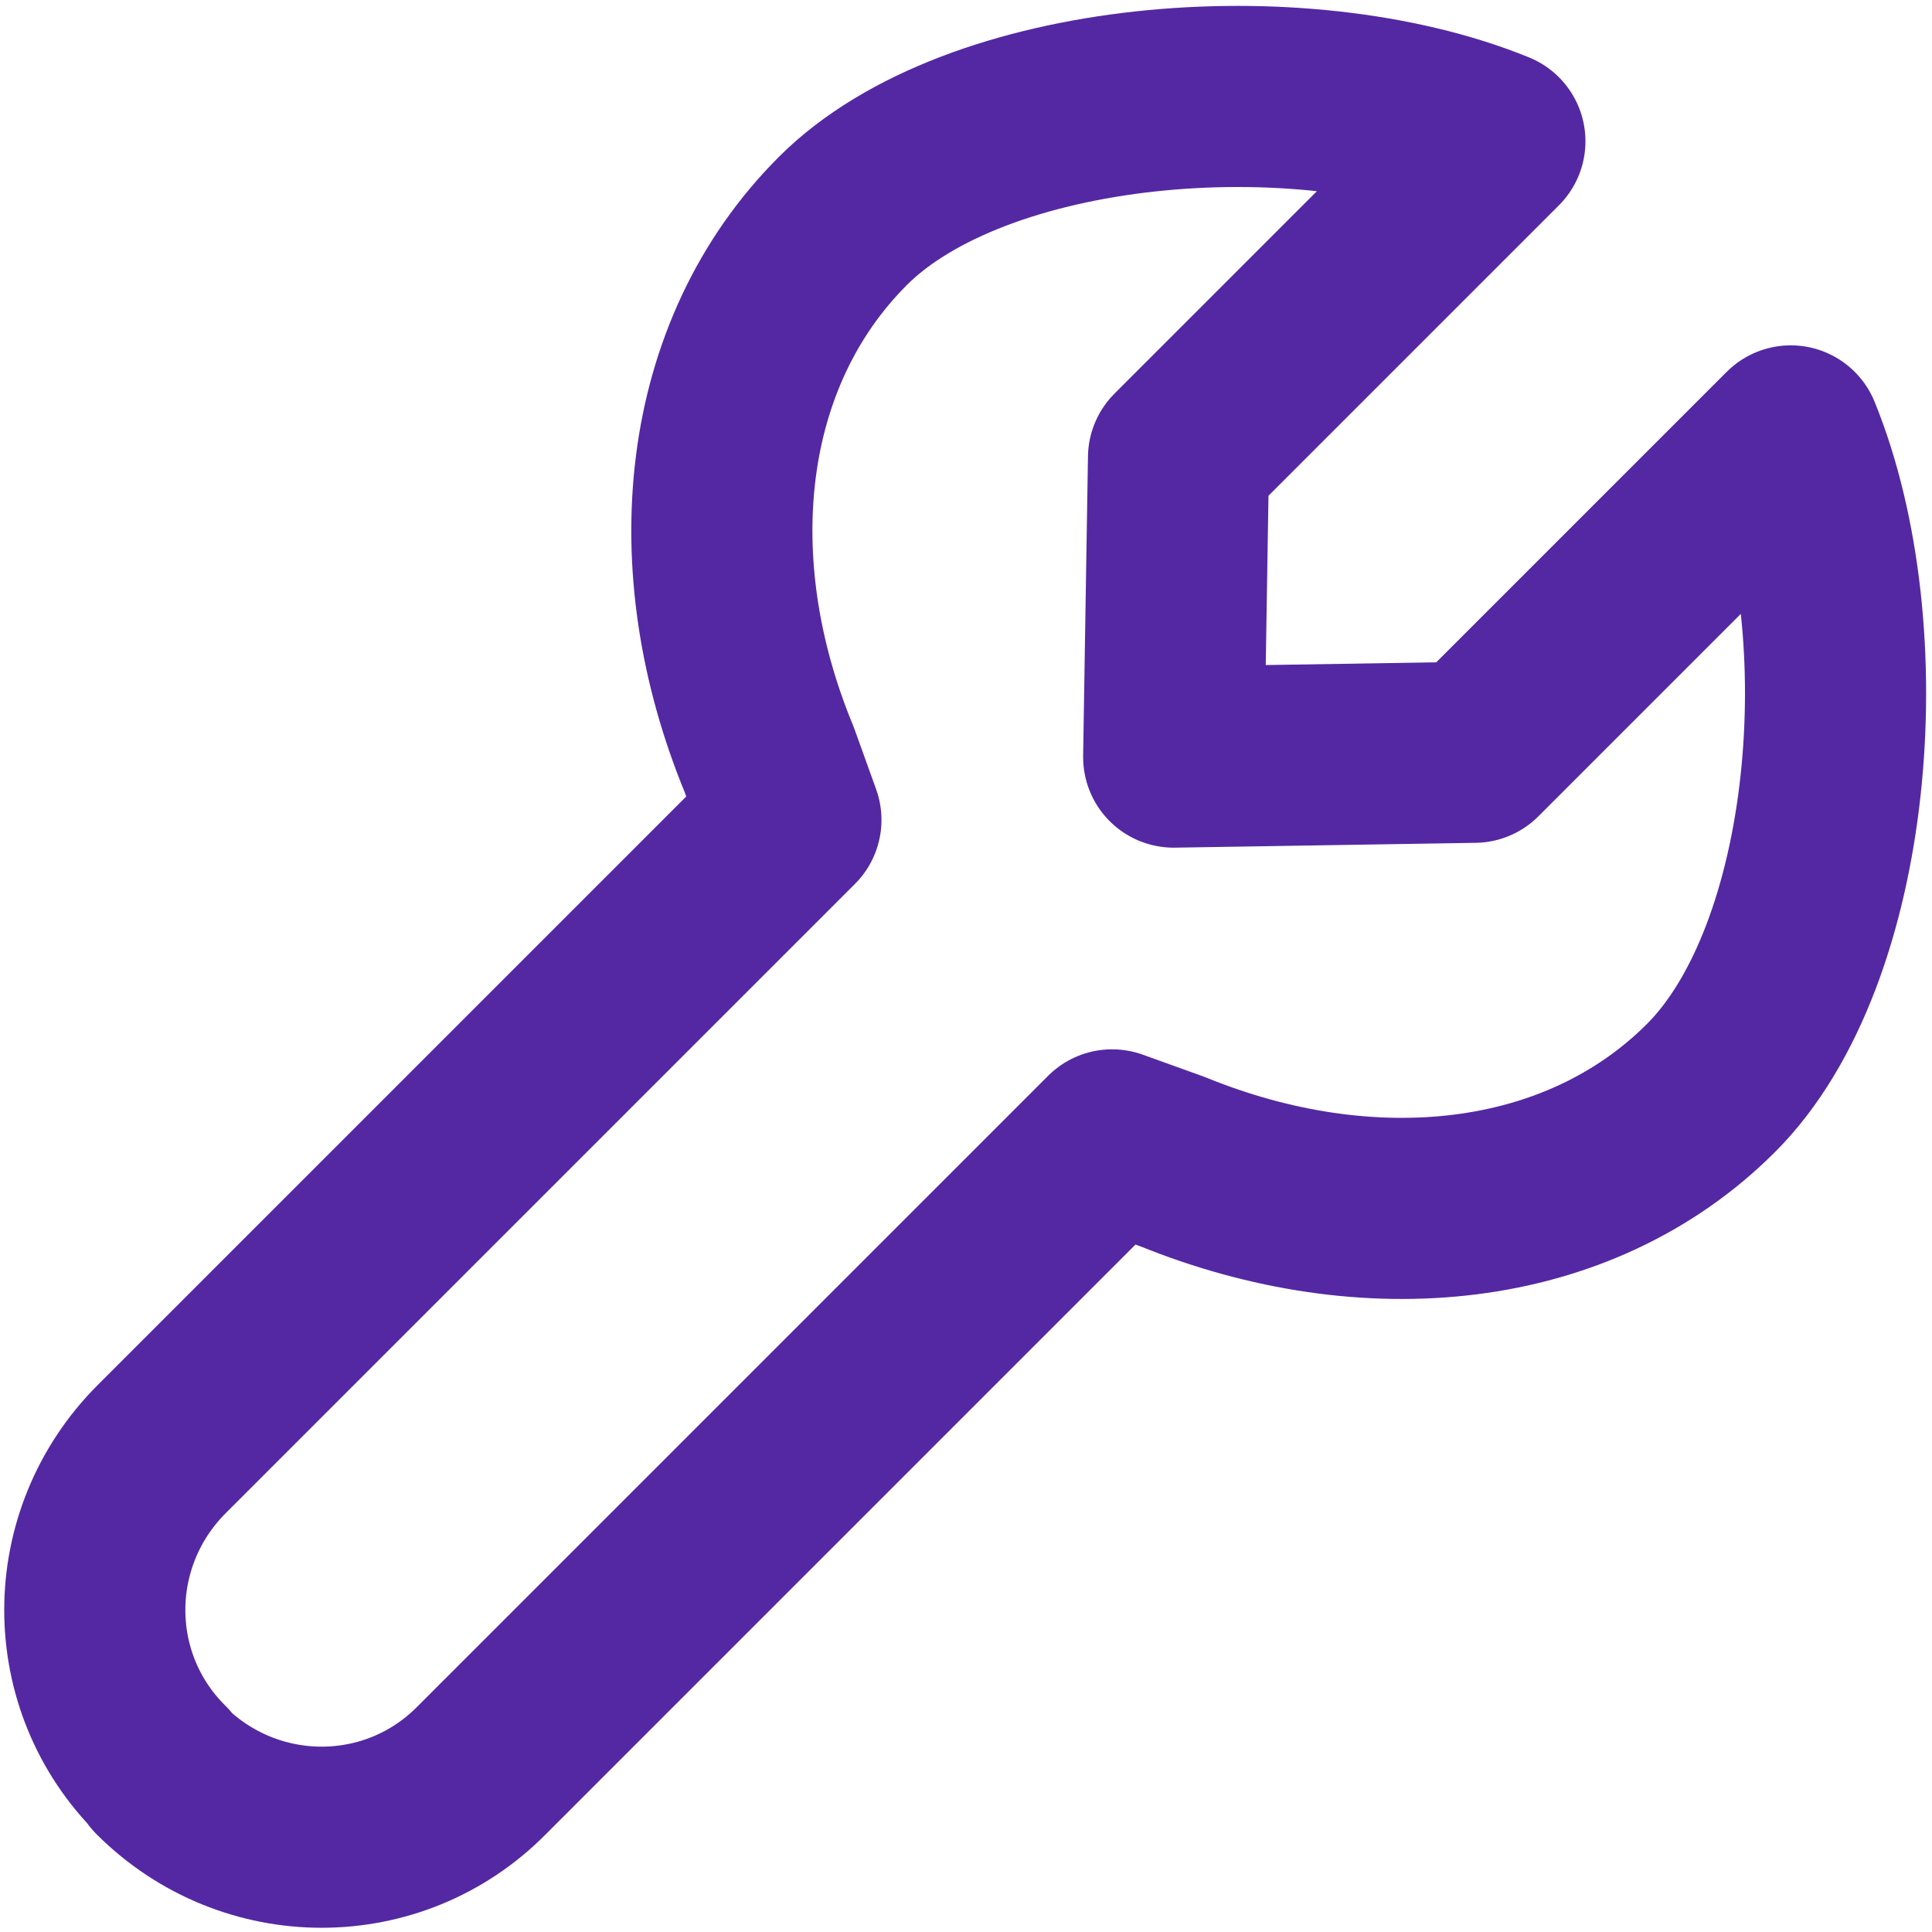 <?xml version="1.0" encoding="UTF-8"?>
<svg id="a" data-name="Strokes" xmlns="http://www.w3.org/2000/svg" viewBox="0 0 16 16">
  <defs>
    <style>
      .b {
        fill: none;
        fill-rule: evenodd;
        stroke: #5428A3;
        stroke-linecap: round;
        stroke-linejoin: round;
        stroke-width: 1.5px;
      }
    </style>
  </defs>
  <path class="b" d="M1.33,14.66c.74.74,1.93.74,2.66,0,0,0,5.22-5.22,5.22-5.22l.5.18c1.62.66,3.36.49,4.46-.61s1.32-3.78.66-5.4l-2.62,2.62-2.49.04h0s.04-2.48.04-2.48l2.62-2.62c-1.62-.66-4.3-.44-5.4.66s-1.28,2.84-.61,4.46l.18.5S1.34,12,1.34,12c-.74.74-.74,1.93,0,2.66"/>
</svg>